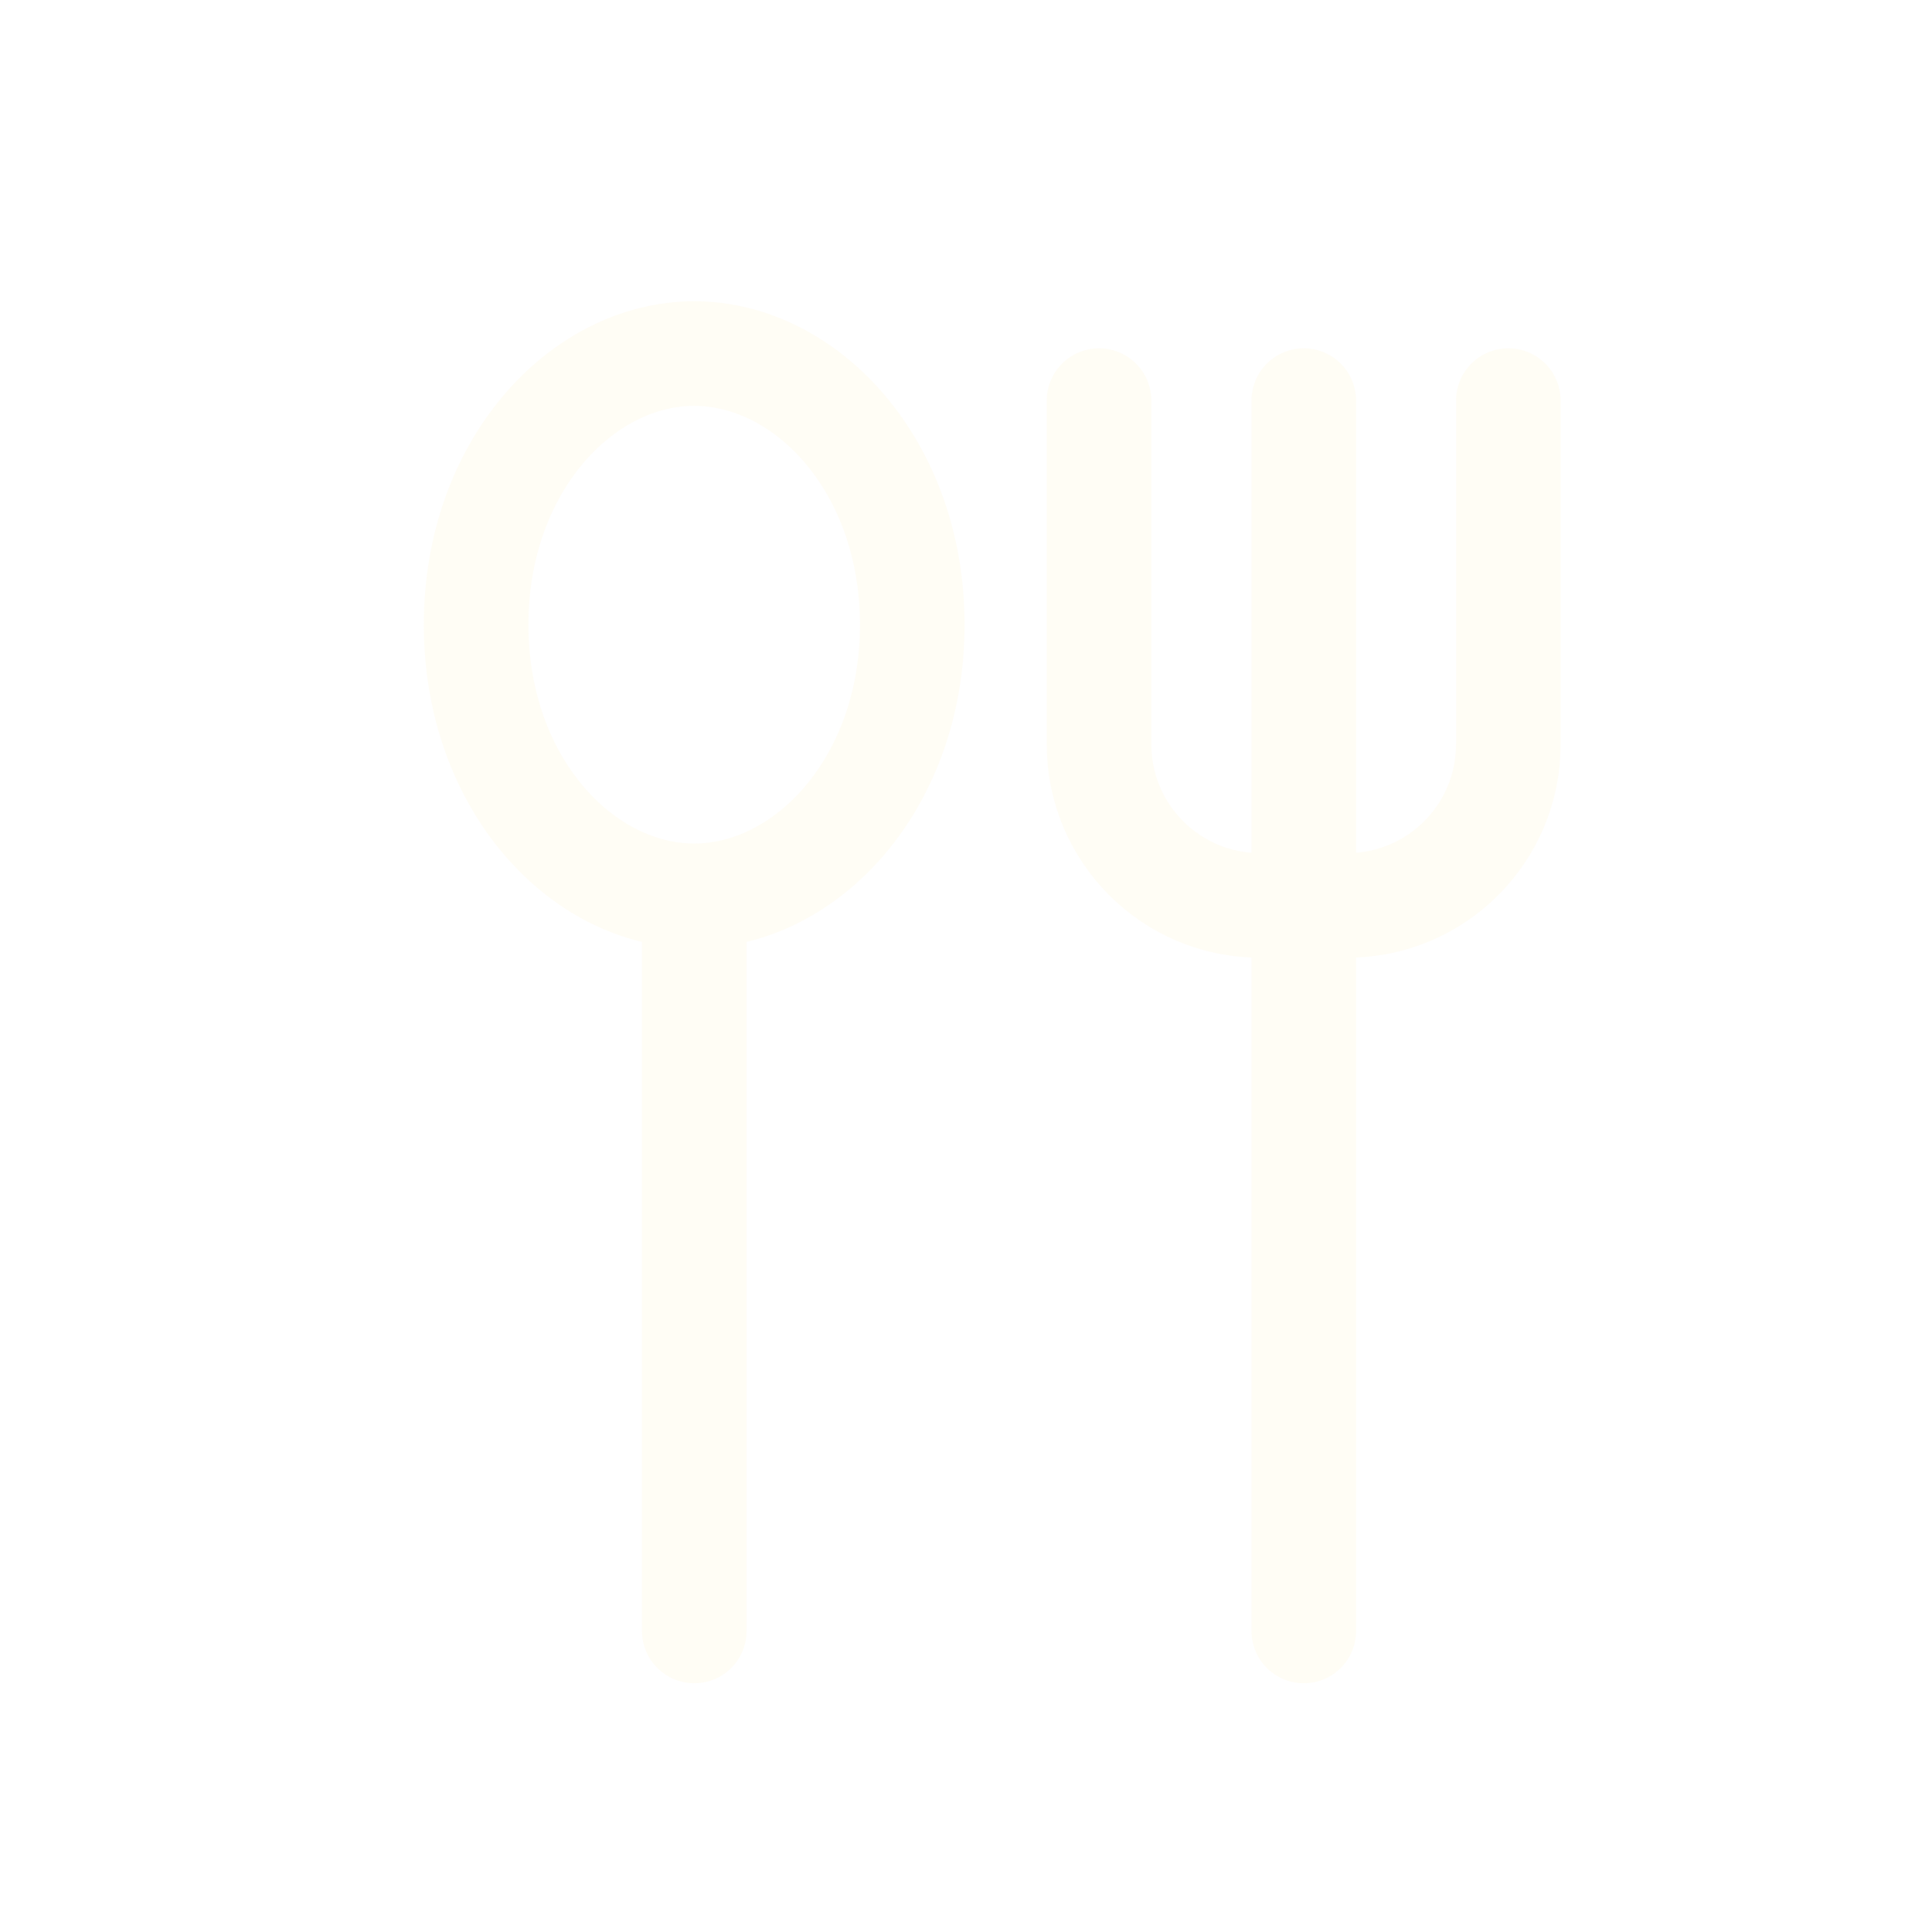 <svg width="120" height="120" viewBox="0 0 120 120" fill="none" xmlns="http://www.w3.org/2000/svg">
<g opacity="0.1">
<path d="M56.663 38.801C56.663 48.671 50.077 55.641 43.118 55.641C36.158 55.641 29.573 48.671 29.573 38.801C29.573 28.931 36.158 21.961 43.118 21.961C50.077 21.961 56.663 28.931 56.663 38.801Z" stroke="#FFE89E" stroke-width="6.5"/>
<path d="M43.123 56.234L43.123 101.3" stroke="#FFE89E" stroke-width="6.5" stroke-linecap="round"/>
<path d="M68.264 24.883L68.264 46.236C68.264 51.759 72.741 56.237 78.264 56.237H83.684C89.207 56.237 93.685 51.759 93.685 46.236V24.883" stroke="#FFE89E" stroke-width="6.5" stroke-linecap="round"/>
<path d="M80.98 24.883L80.98 101.302" stroke="#FFE89E" stroke-width="6.5" stroke-linecap="round"/>
</g>
</svg>
